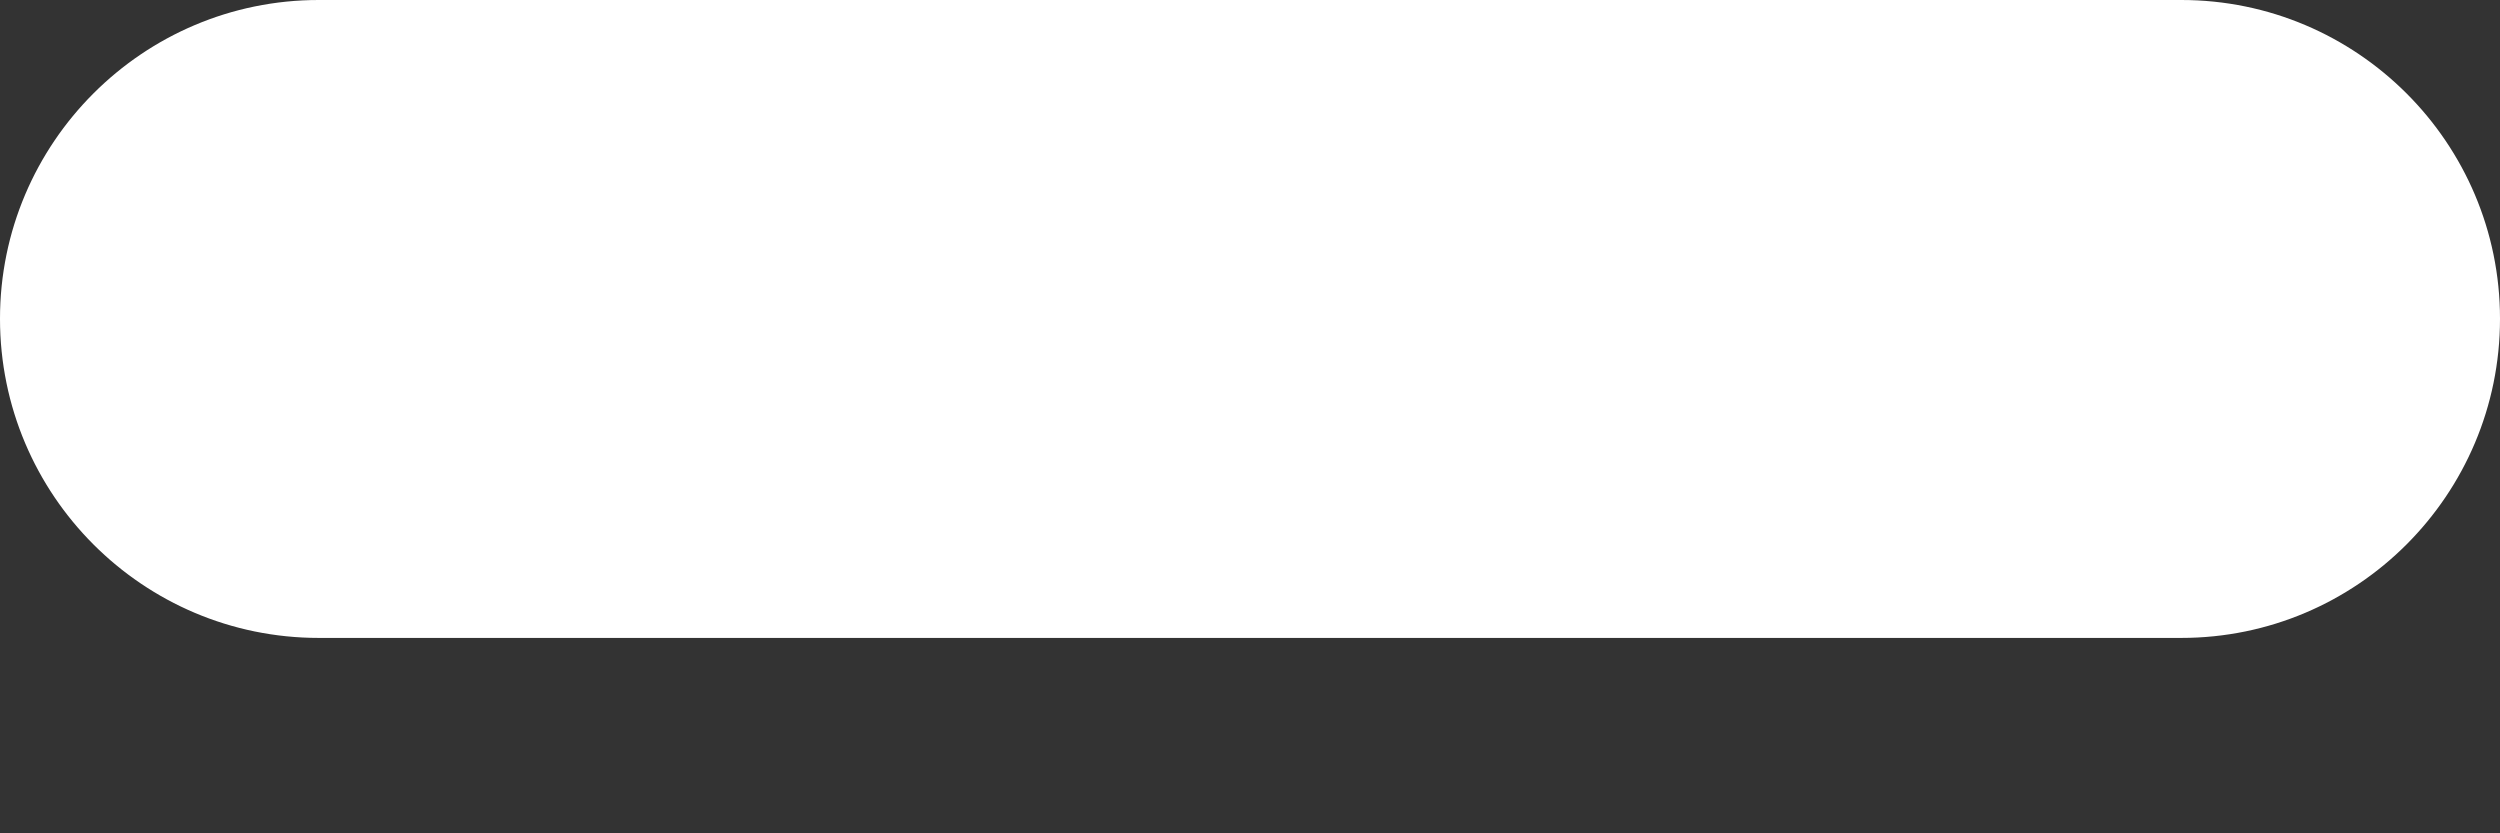<svg width="6" height="2" viewBox="0 0 6 2" fill="none" xmlns="http://www.w3.org/2000/svg">
<rect x="0" y="0" width="6" height="2" fill="#333333" stroke="none"/>
<path fill-rule="evenodd" clip-rule="evenodd" d="M0 0.765C0 0.343 0.343 0 0.765 0H5.235C5.657 0 6 0.343 6 0.765C6 1.188 5.657 1.531 5.235 1.531H0.765C0.343 1.531 0 1.188 0 0.765Z" fill="white"/>
</svg>

